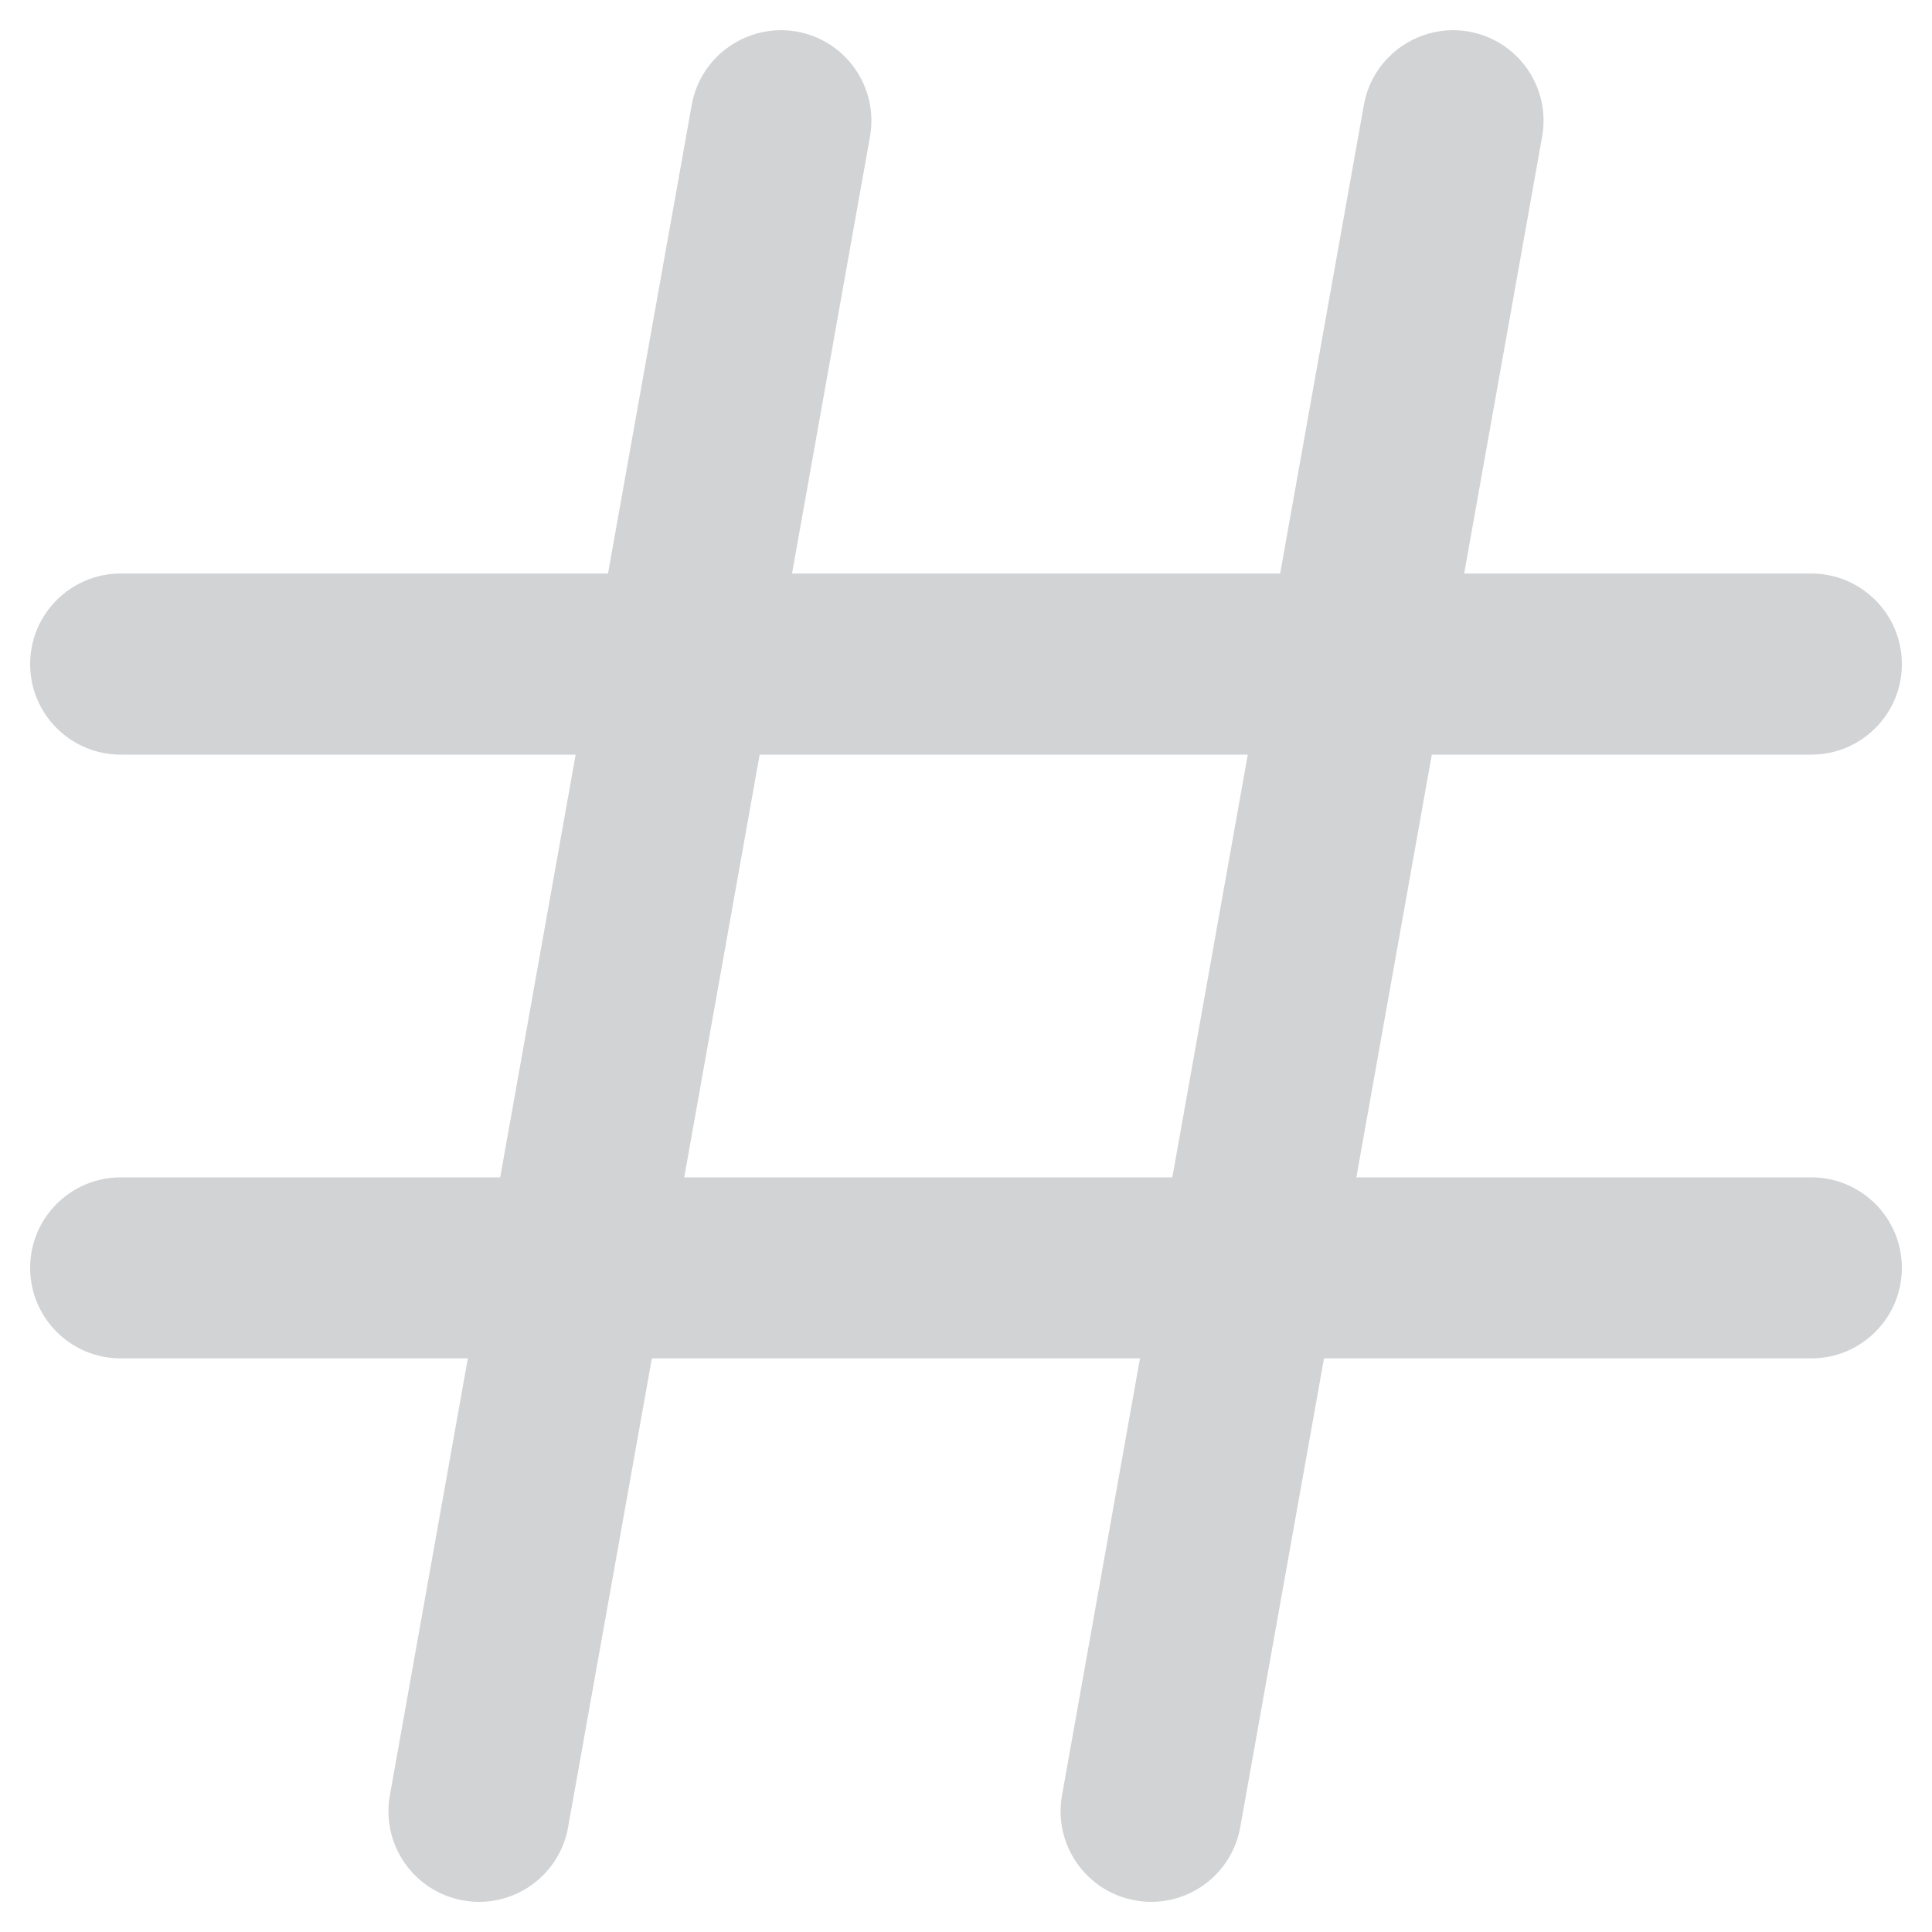 <svg width="20" height="20" viewBox="0 0 20 20" fill="none" xmlns="http://www.w3.org/2000/svg">
<g clip-path="url(#clip0_235_2)">
<path d="M18.75 7.812C19.268 7.812 19.688 7.393 19.688 6.875C19.688 6.357 19.268 5.937 18.75 5.937H15.157L15.964 1.415C16.055 0.905 15.716 0.418 15.206 0.327C14.701 0.237 14.21 0.575 14.119 1.085L13.252 5.937H8.199L9.006 1.415C9.097 0.905 8.758 0.418 8.248 0.327C7.744 0.237 7.252 0.575 7.161 1.085L6.294 5.937H1.25C0.732 5.937 0.312 6.357 0.312 6.875C0.312 7.393 0.732 7.812 1.25 7.812H5.959L5.178 12.188H1.25C0.732 12.188 0.312 12.607 0.312 13.125C0.312 13.643 0.732 14.062 1.25 14.062H4.843L4.036 18.585C3.945 19.095 4.284 19.582 4.794 19.673C4.849 19.683 4.905 19.688 4.96 19.688C5.405 19.688 5.8 19.369 5.881 18.915L6.748 14.062H11.801L10.994 18.585C10.903 19.095 11.242 19.582 11.752 19.673C11.807 19.683 11.863 19.688 11.918 19.688C12.363 19.688 12.758 19.369 12.839 18.915L13.706 14.062H18.75C19.268 14.062 19.688 13.643 19.688 13.125C19.688 12.607 19.268 12.188 18.75 12.188H14.041L14.822 7.812H18.75ZM12.136 12.188H7.083L7.864 7.812H12.917L12.136 12.188Z" fill="#D2D3D5"/>
</g>
<defs>
<clipPath id="clip0_235_2">
<rect width="20" height="20" fill="white"/>
</clipPath>
</defs>
</svg>
